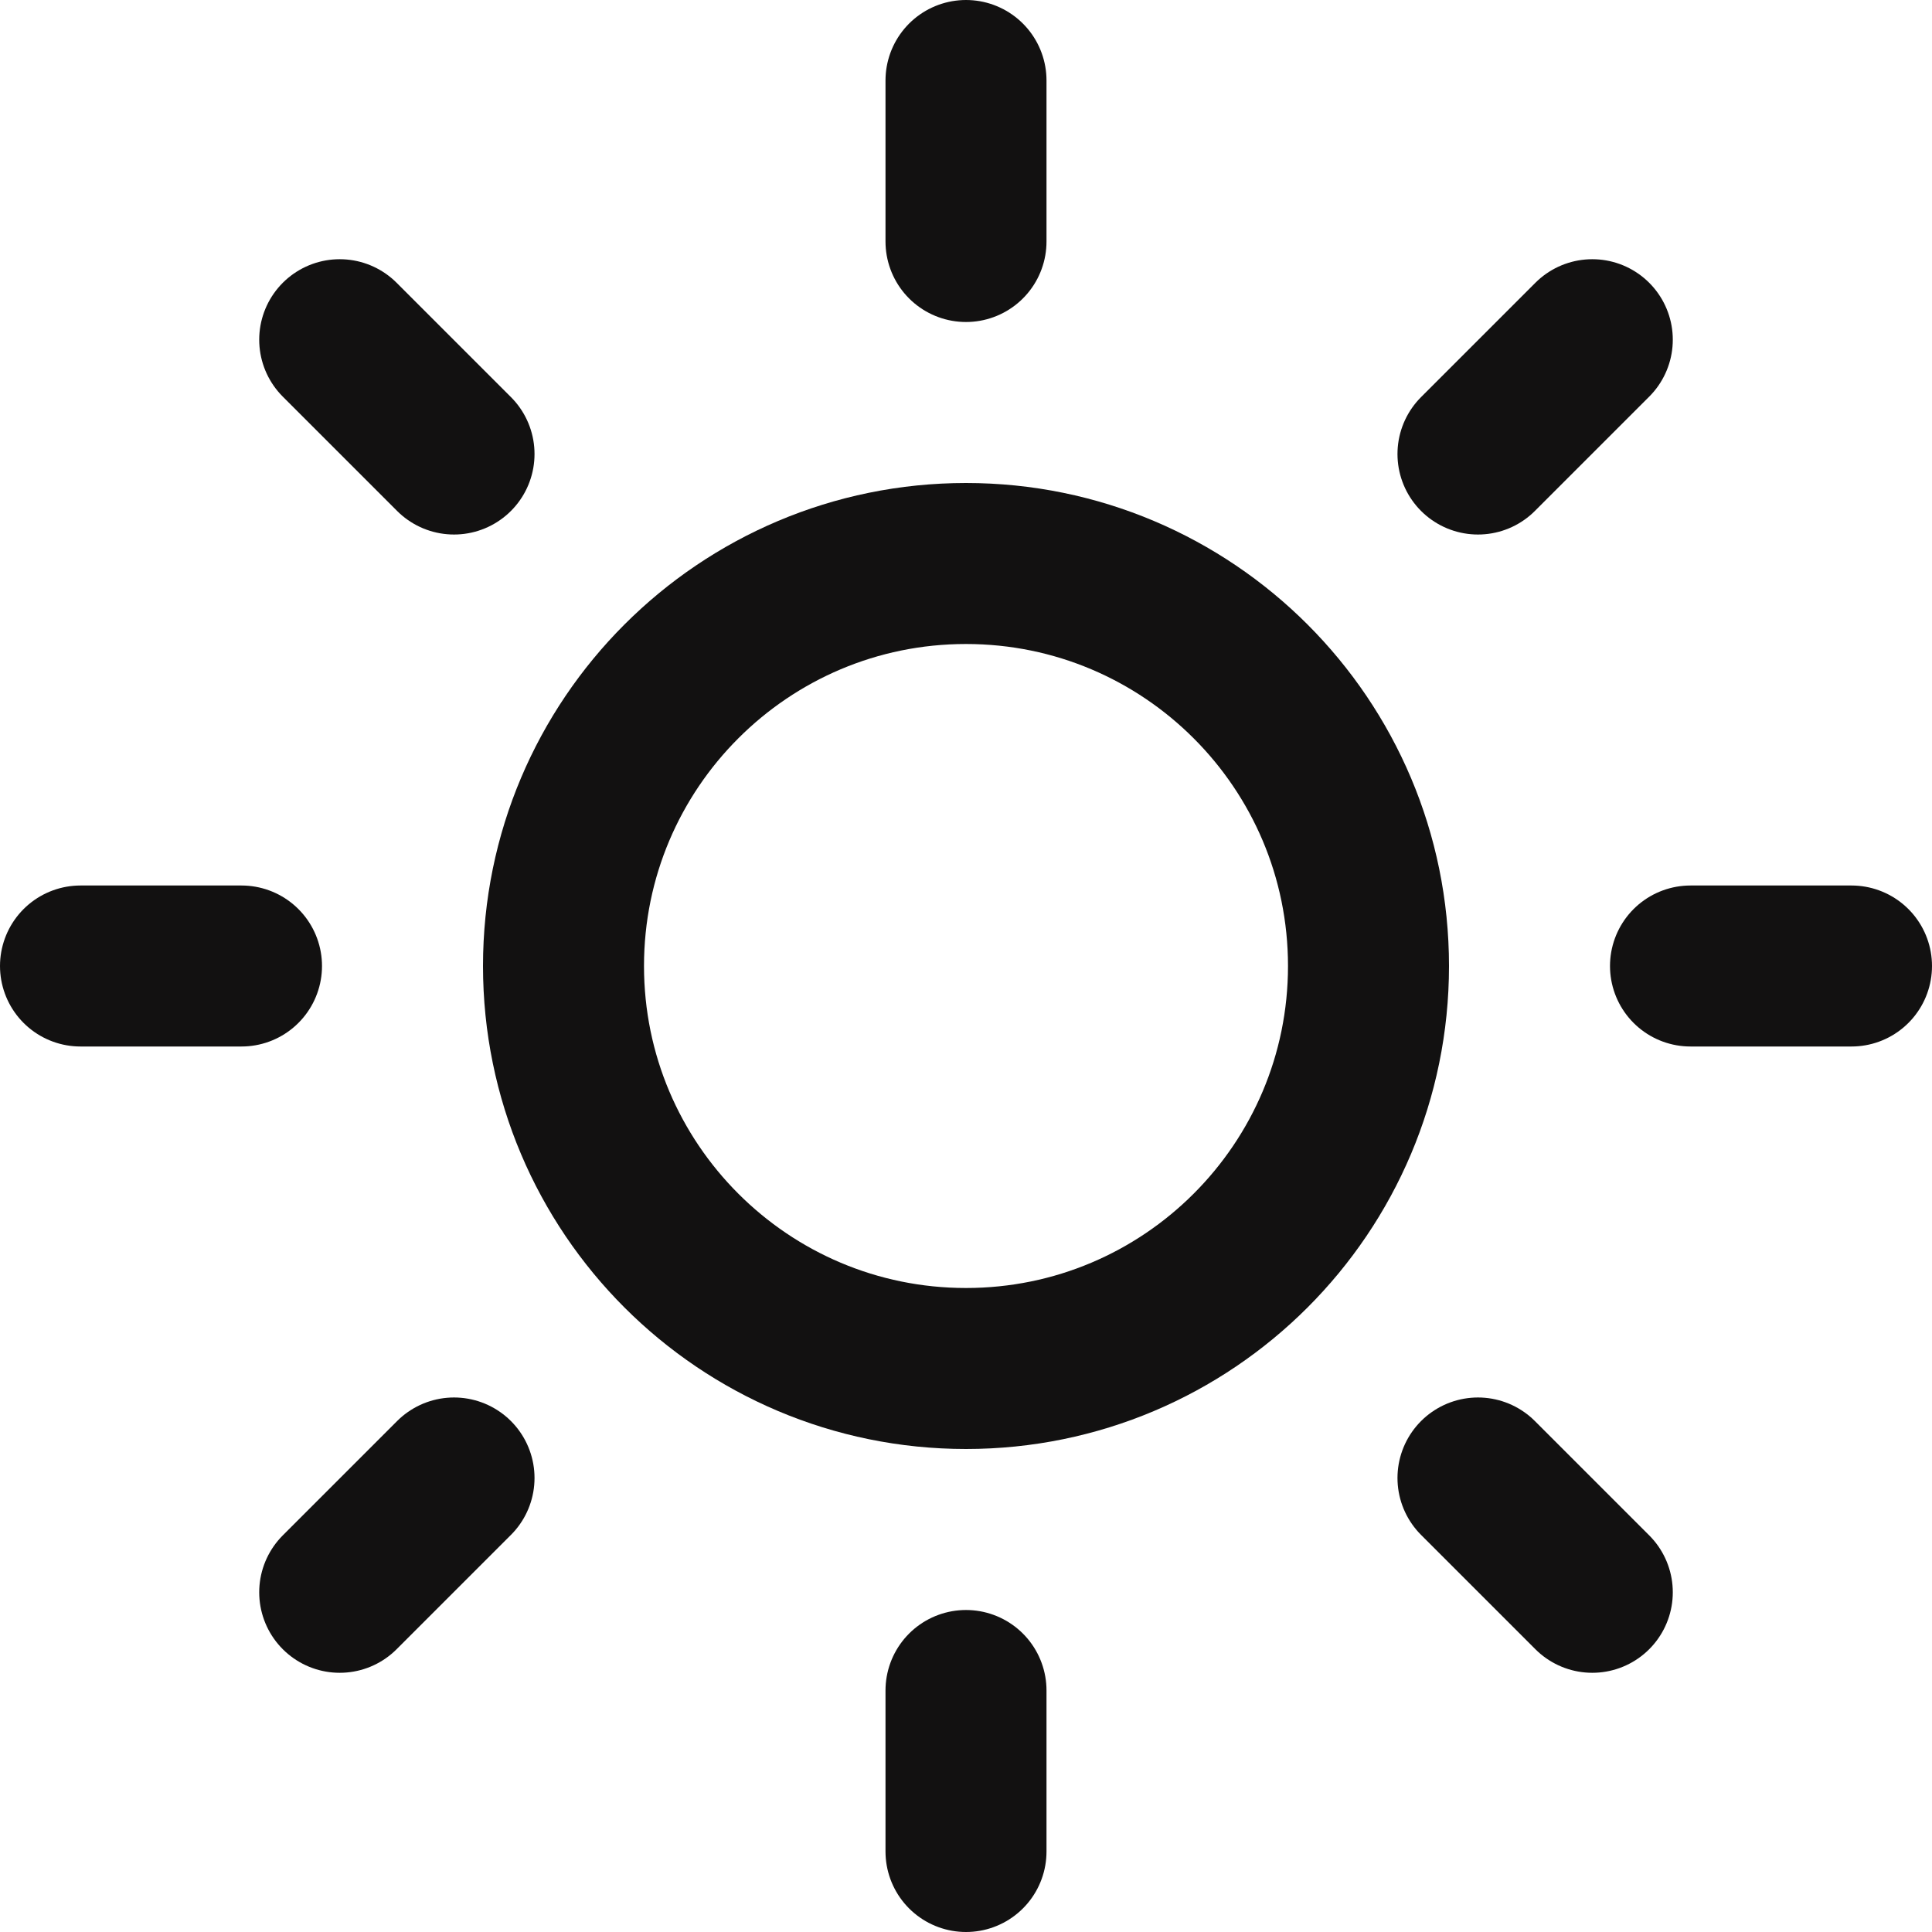 <svg width="24" height="24" viewBox="0 0 24 24" fill="none" xmlns="http://www.w3.org/2000/svg">
<g clip-path="url(#clip0_135_7)">
<path d="M12 17C14.761 17 17 14.761 17 12C17 9.239 14.761 7 12 7C9.239 7 7 9.239 7 12C7 14.761 9.239 17 12 17Z" stroke="#121111" stroke-width="2" stroke-linecap="round" stroke-linejoin="round"/>
<path d="M12 1V3" stroke="#121111" stroke-width="2" stroke-linecap="round" stroke-linejoin="round"/>
<path d="M12 21V23" stroke="#121111" stroke-width="2" stroke-linecap="round" stroke-linejoin="round"/>
<path d="M4.22 4.22L5.64 5.64" stroke="#121111" stroke-width="2" stroke-linecap="round" stroke-linejoin="round"/>
<path d="M18.36 18.36L19.78 19.78" stroke="#121111" stroke-width="2" stroke-linecap="round" stroke-linejoin="round"/>
<path d="M1 12H3" stroke="#121111" stroke-width="2" stroke-linecap="round" stroke-linejoin="round"/>
<path d="M21 12H23" stroke="#121111" stroke-width="2" stroke-linecap="round" stroke-linejoin="round"/>
<path d="M4.22 19.78L5.64 18.36" stroke="#121111" stroke-width="2" stroke-linecap="round" stroke-linejoin="round"/>
<path d="M18.36 5.64L19.78 4.22" stroke="#121111" stroke-width="2" stroke-linecap="round" stroke-linejoin="round"/>
</g>
<defs>
<clipPath id="clip0_135_7">
<rect width="24" height="24" fill="white"/>
</clipPath>
</defs>
</svg>
